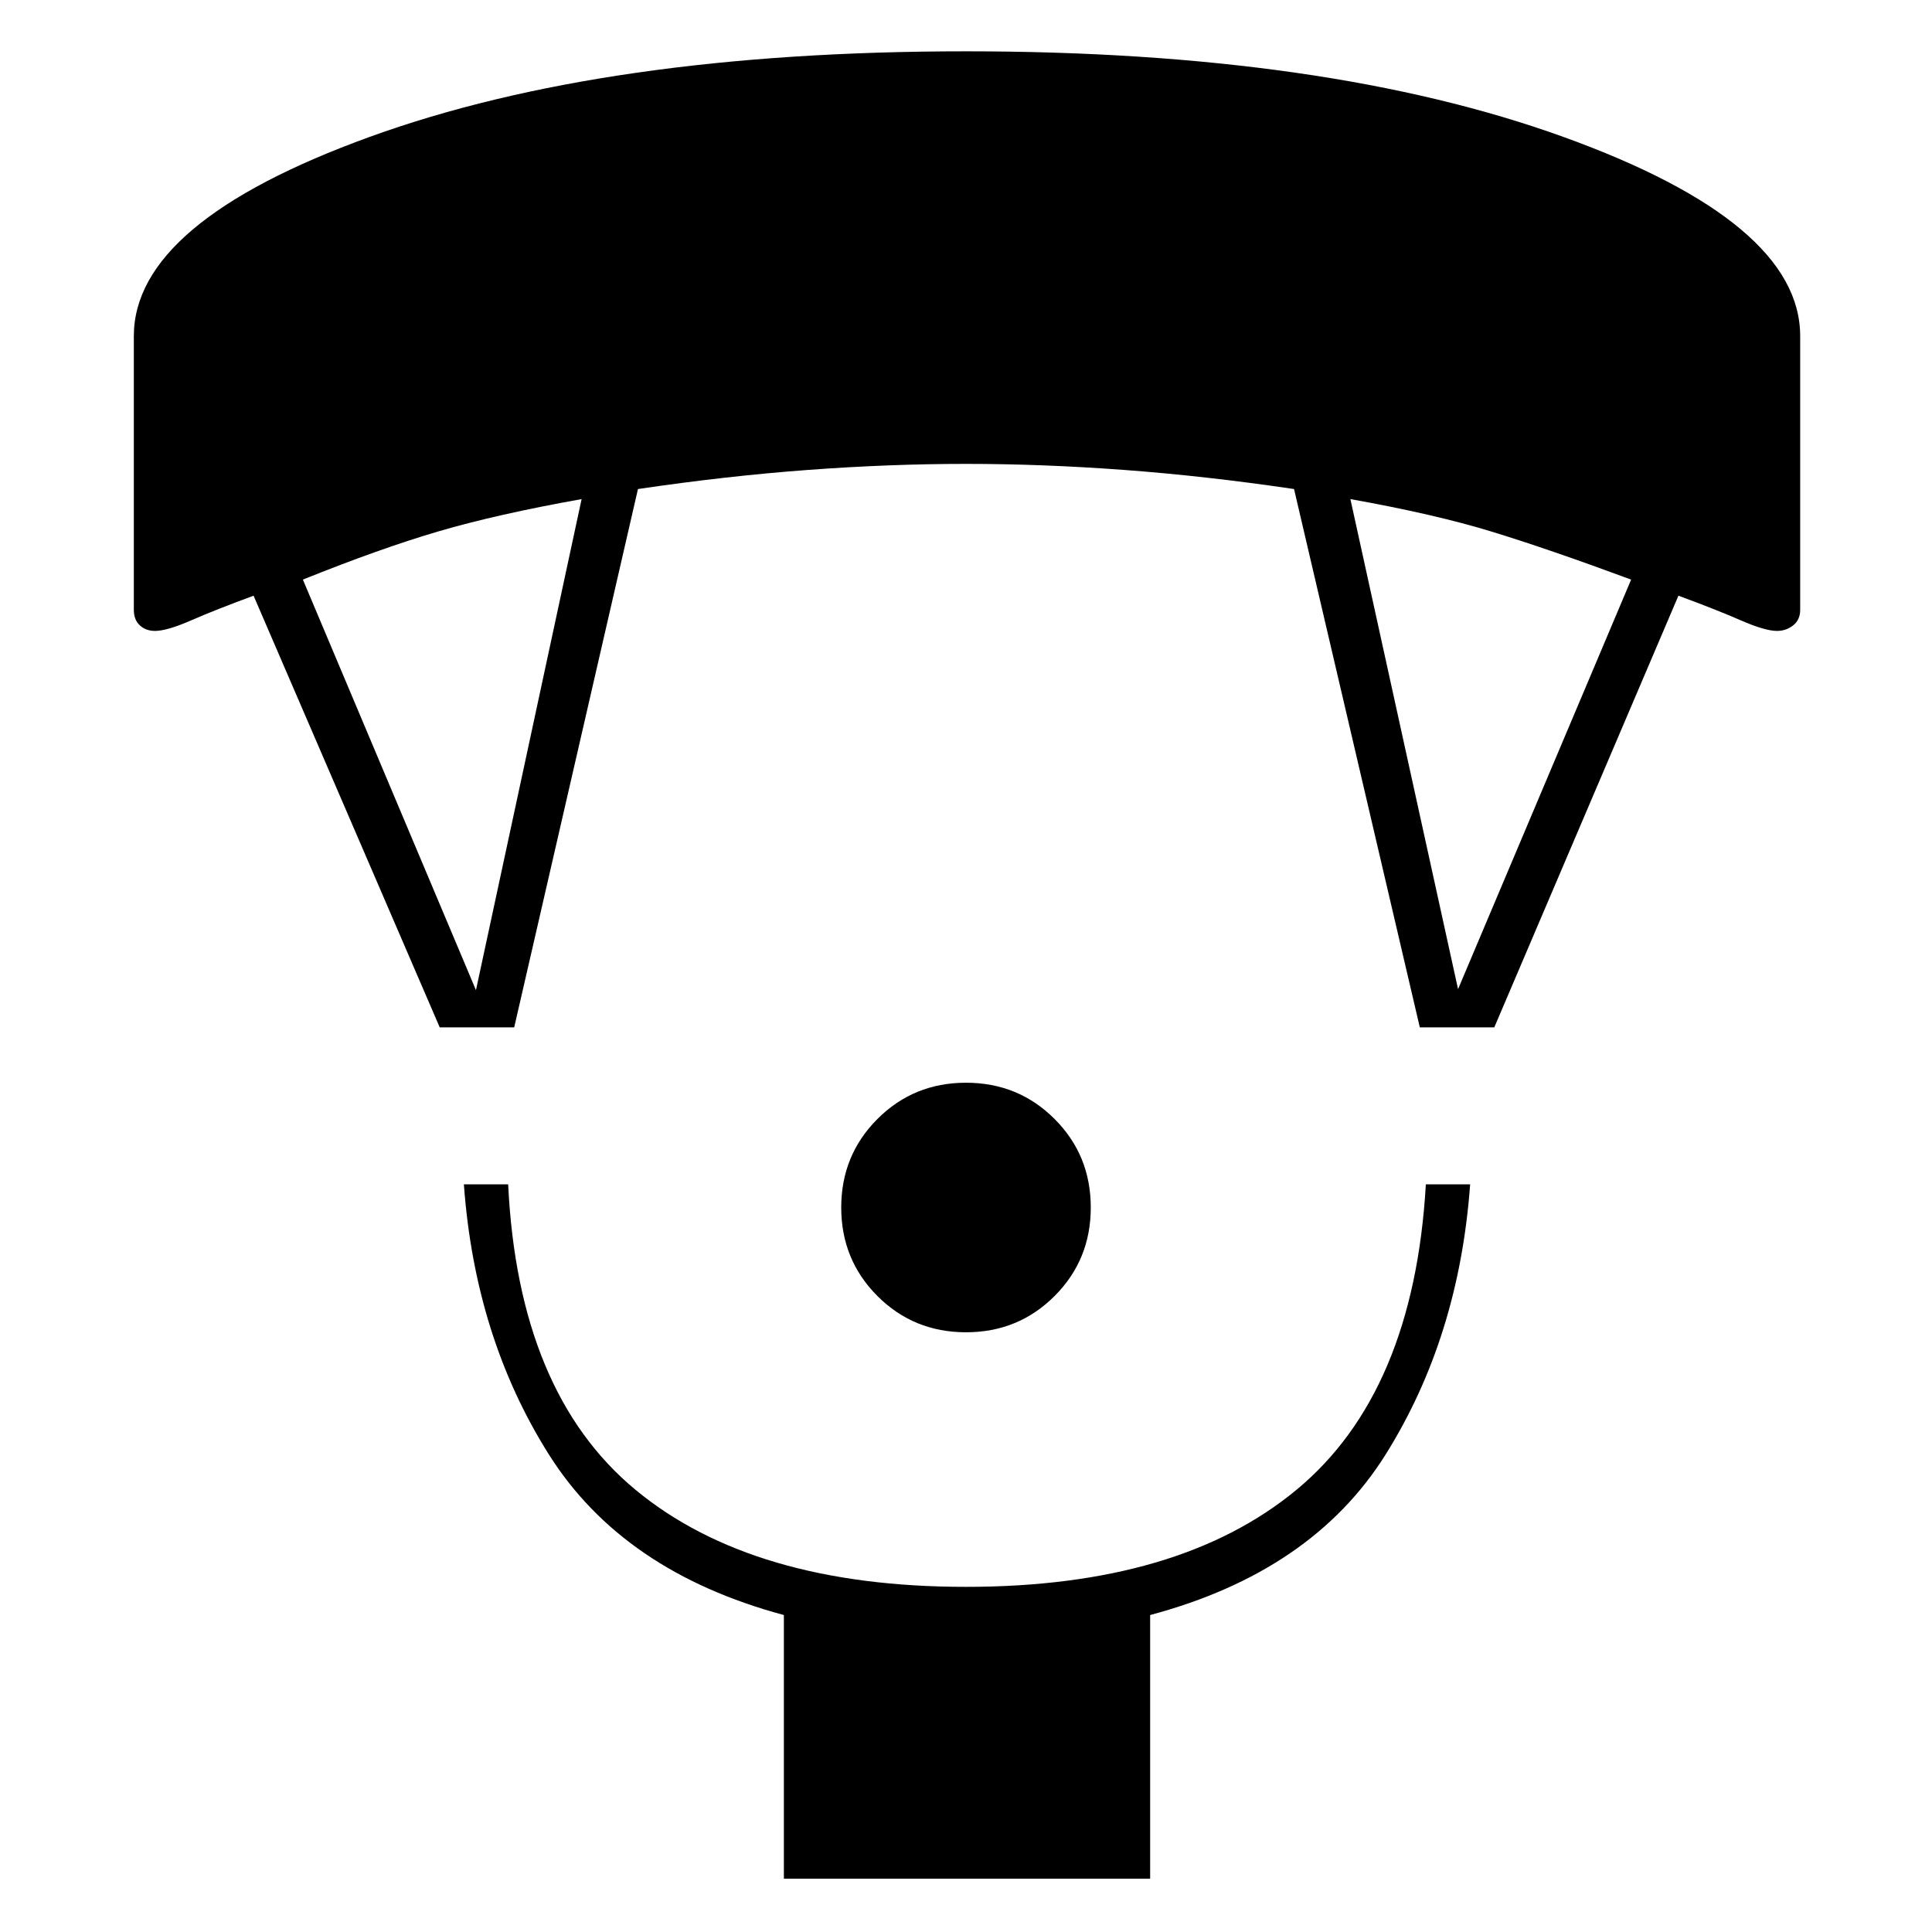 <svg xmlns="http://www.w3.org/2000/svg" height="48" viewBox="0 -960 960 960" width="48"><path d="M480-298q-26 0-44-18t-18-44q0-26 18-44t44-18q26 0 44 18t18 44q0 26-18 44t-44 18ZM389.5-26.5v-131q-80-21.5-116.75-79.75T230.5-371.5h22q5 103.5 63.25 151.75T480-171.5q106 0 164.25-48.25T708.5-371.5h22q-5.5 76-42 134.25t-117 79.75v131h-182Zm-171-423L126-664q-19 7-31 12.25t-18 5.25q-4.5 0-7.5-2.75t-3-7.75v-136q0-56.5 117.25-99T480-934.5q179 0 296.75 42.5t117.75 99v136q0 5-3.5 7.75t-8 2.75q-6 0-18-5.25T834-664l-91.5 214.5h-37L643-717q-44-6.5-84.5-9.5t-78.5-3q-38 0-78.5 3T317-717l-61.5 267.5h-37Zm18-18.5L289-712q-42 7.5-71 16t-67.5 24l86 204Zm488-.5 86-203.5q-40.5-15-69-23.75T671-712l53.5 243.5Z"/></svg>